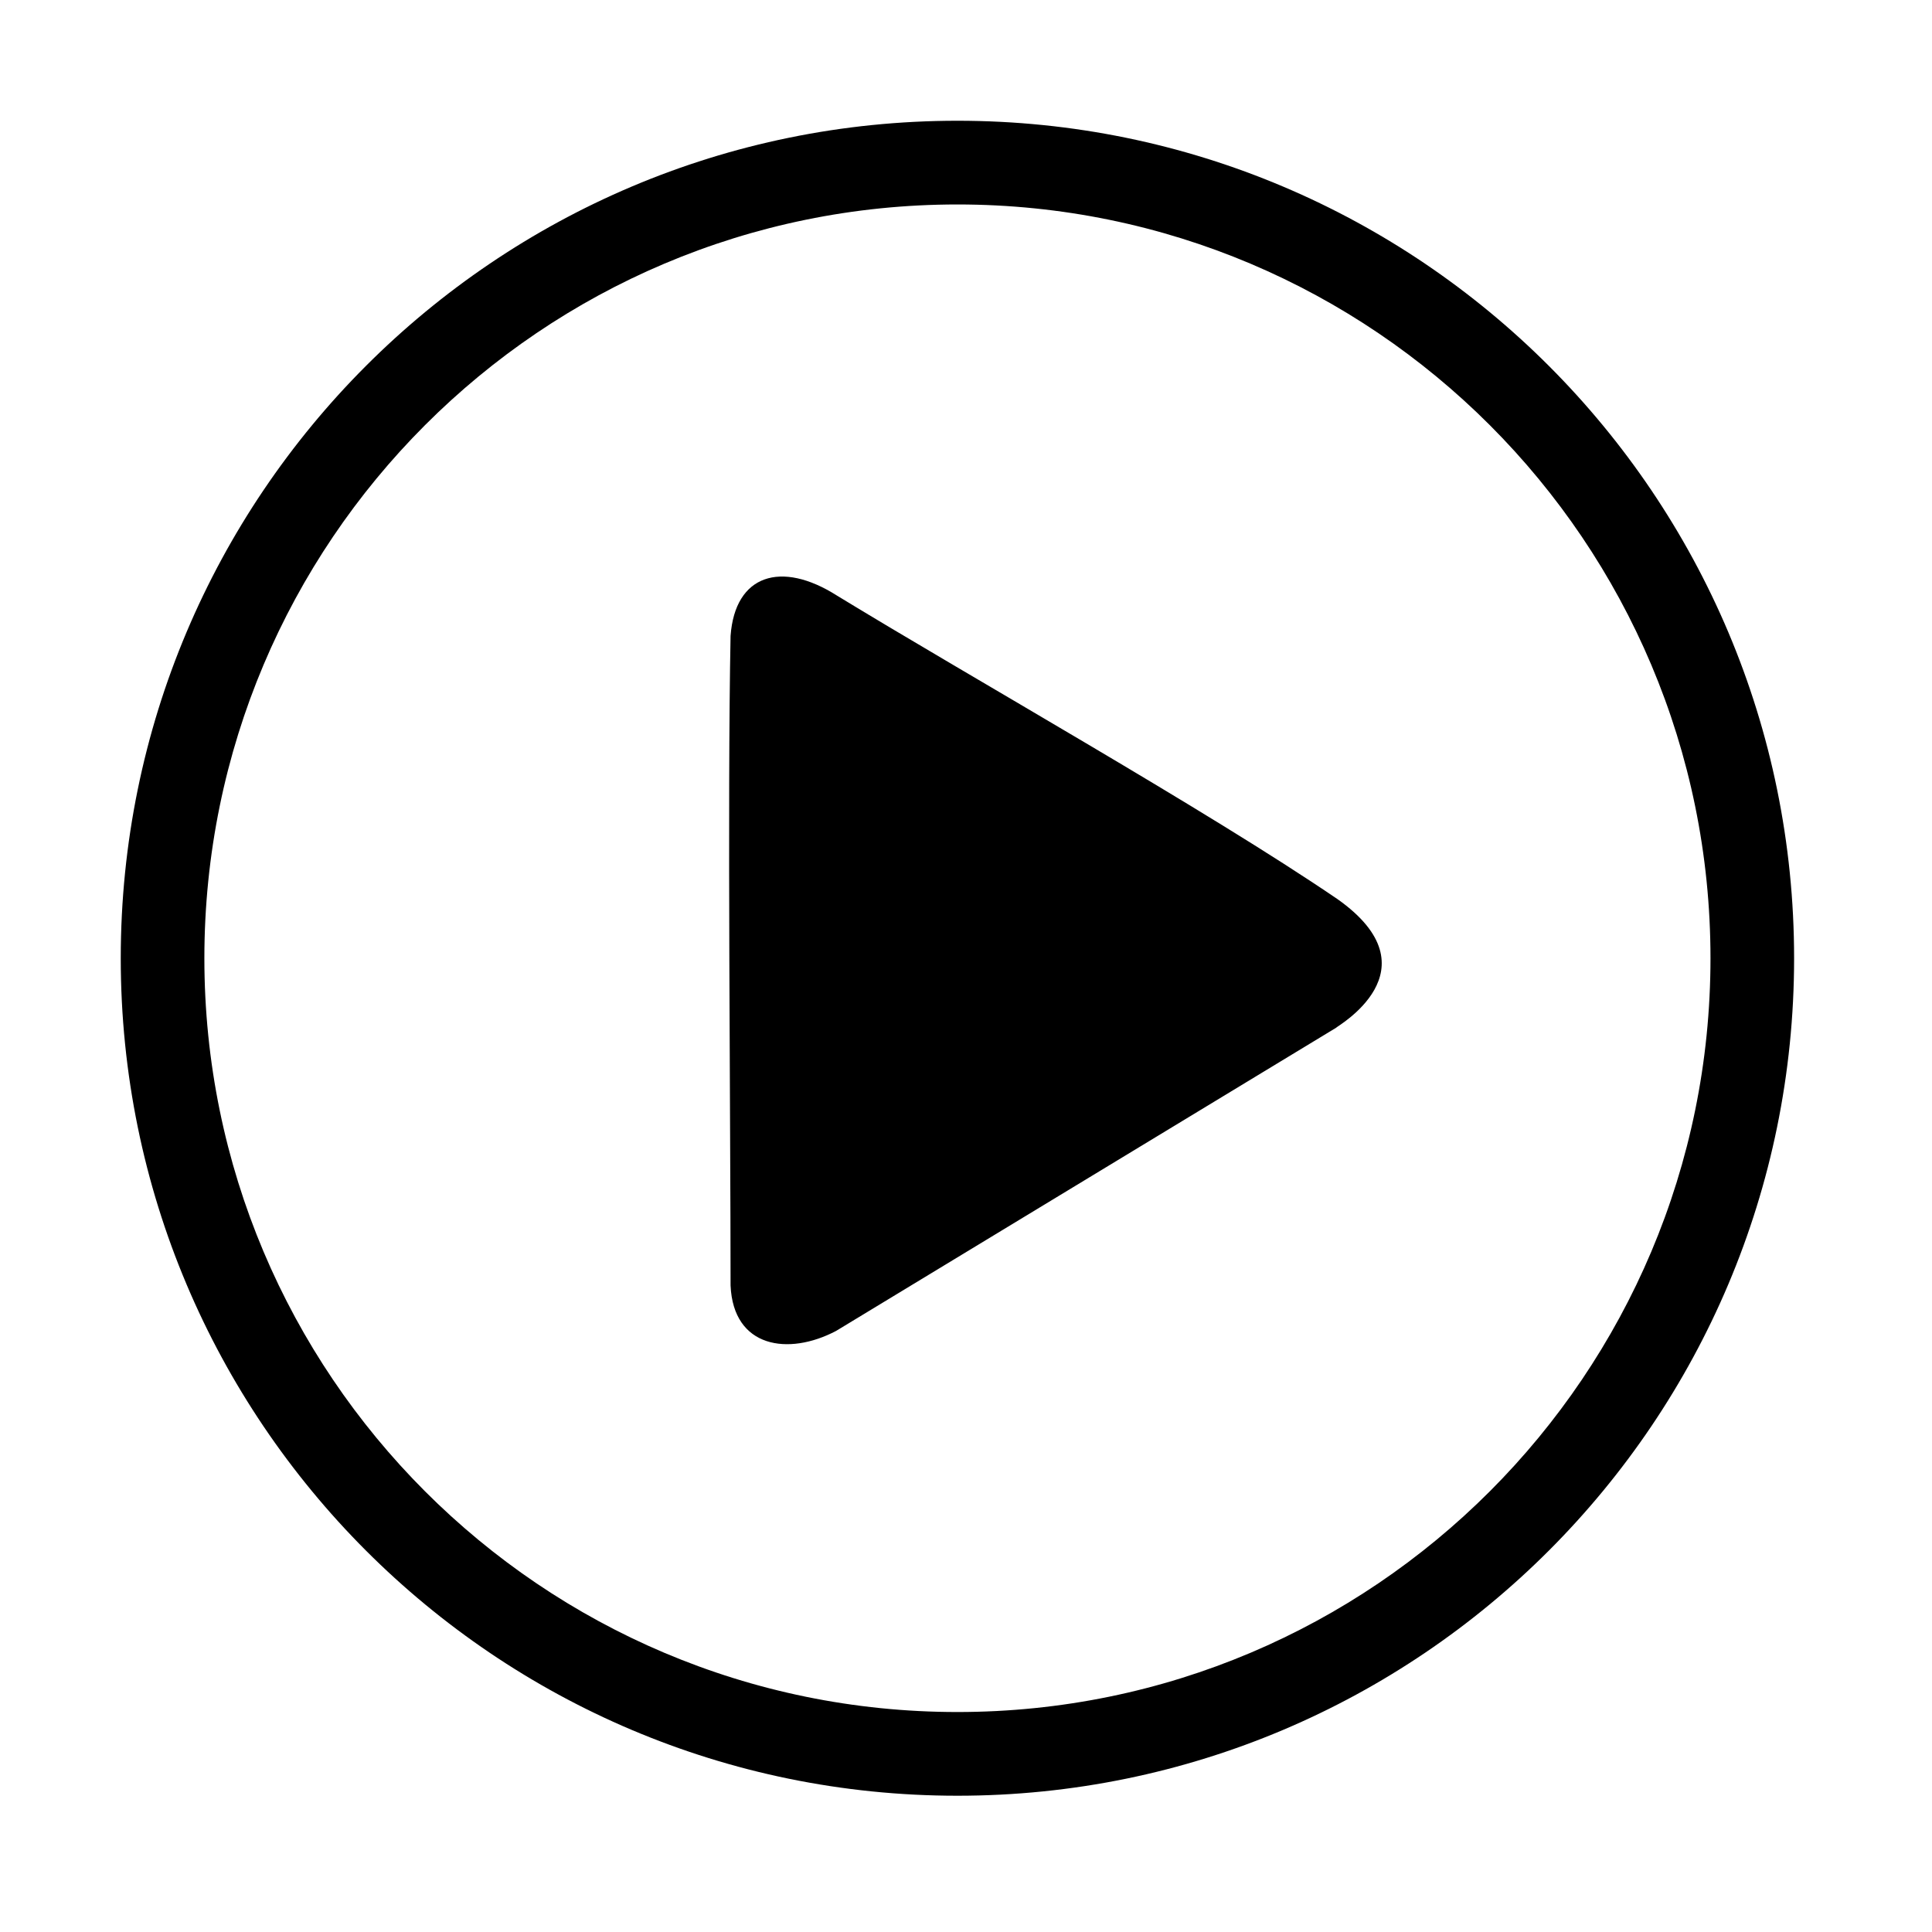 <?xml version="1.0" standalone="no"?><!DOCTYPE svg PUBLIC "-//W3C//DTD SVG 1.1//EN" "http://www.w3.org/Graphics/SVG/1.1/DTD/svg11.dtd"><svg t="1586518240870" class="icon" viewBox="0 0 1024 1024" version="1.1" xmlns="http://www.w3.org/2000/svg" p-id="28291" xmlns:xlink="http://www.w3.org/1999/xlink" width="200" height="200"><defs><style type="text/css"></style></defs><path d="M507.456 64C262.528 64 64 262.752 64 507.904c0 245.12 198.528 443.872 443.456 443.872 244.896 0 443.456-198.752 443.456-443.872C950.912 262.752 752.352 64 507.456 64z m0 843.408c-220.432 0-399.136-178.88-399.136-399.504C108.32 287.2 287.04 108.368 507.456 108.368c220.432 0 399.136 178.88 399.136 399.536 0 220.624-178.704 399.504-399.136 399.504z m201.28-430.96C639.76 429.44 514.656 359.072 443.36 315.52c-29.232-18.496-53.776-11.088-56.144 21.504-1.728 87.248 0 255.52 0 344.32 1.44 33.04 30.592 37.408 55.92 24.08L708.16 544.736c-0.496-0.272 54.272-30.464 0.592-68.288z" p-id="28292" fill="#000000"></path></svg>
